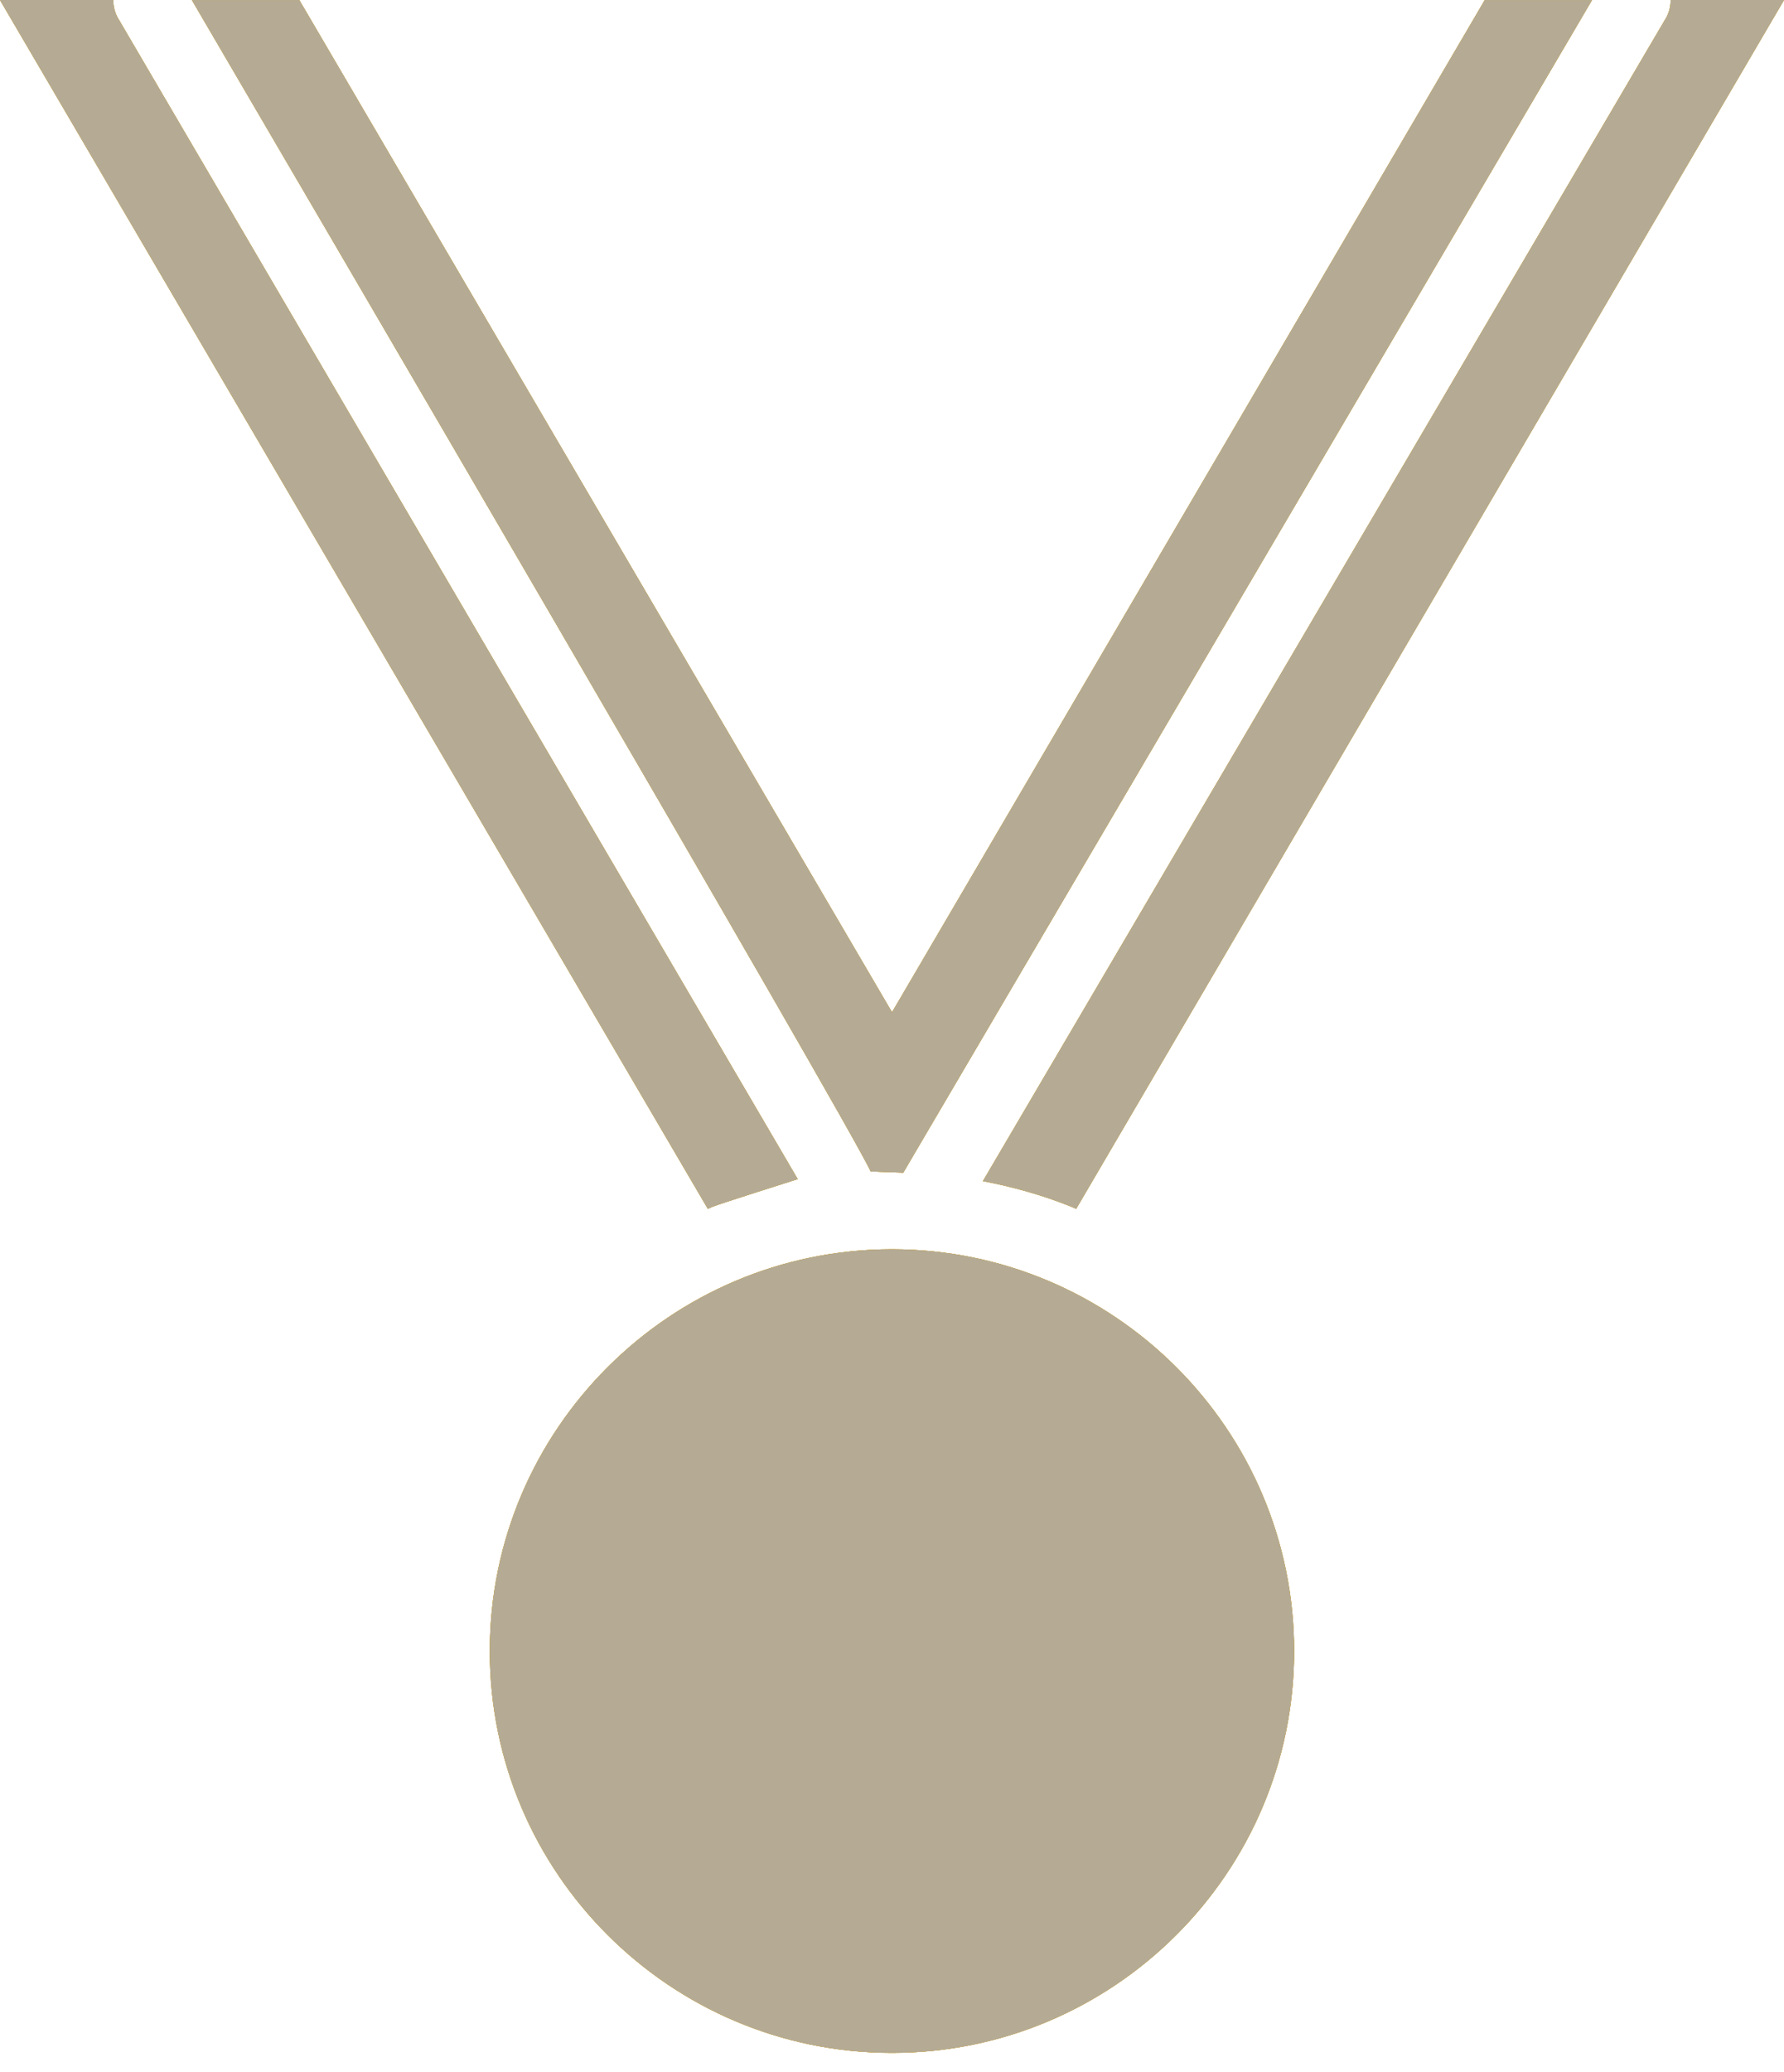 <svg width="87" height="101" viewBox="0 0 87 101" fill="none" xmlns="http://www.w3.org/2000/svg">
<path d="M81.473 0C81.473 0.304 81.402 0.614 81.238 0.894L47.934 57.568C49.411 57.85 50.854 58.254 52.239 58.813C52.321 58.846 52.398 58.886 52.48 58.92L87 0L81.473 0Z" fill="#D0A32D"/>
<path d="M81.473 0C81.473 0.304 81.402 0.614 81.238 0.894L47.934 57.568C49.411 57.85 50.854 58.254 52.239 58.813C52.321 58.846 52.398 58.886 52.48 58.92L87 0L81.473 0Z" fill="#D0A32D"/>
<path d="M81.473 0C81.473 0.304 81.402 0.614 81.238 0.894L47.934 57.568C49.411 57.85 50.854 58.254 52.239 58.813C52.321 58.846 52.398 58.886 52.48 58.92L87 0L81.473 0Z" fill="#D0A32D"/>
<path d="M81.473 0C81.473 0.304 81.402 0.614 81.238 0.894L47.934 57.568C49.411 57.85 50.854 58.254 52.239 58.813C52.321 58.846 52.398 58.886 52.48 58.92L87 0L81.473 0Z" fill="#B5AB94"/>
<path d="M23.885 80.474C23.885 91.273 32.683 100.058 43.498 100.058C54.313 100.058 63.111 91.273 63.111 80.474C63.111 69.676 54.312 60.89 43.498 60.89C32.685 60.89 23.885 69.676 23.885 80.474Z" fill="#D0A32D"/>
<path d="M23.885 80.474C23.885 91.273 32.683 100.058 43.498 100.058C54.313 100.058 63.111 91.273 63.111 80.474C63.111 69.676 54.312 60.89 43.498 60.89C32.685 60.89 23.885 69.676 23.885 80.474Z" fill="#D0A32D"/>
<path d="M23.885 80.474C23.885 91.273 32.683 100.058 43.498 100.058C54.313 100.058 63.111 91.273 63.111 80.474C63.111 69.676 54.312 60.89 43.498 60.89C32.685 60.89 23.885 69.676 23.885 80.474Z" fill="#D0A32D"/>
<path d="M23.885 80.474C23.885 91.273 32.683 100.058 43.498 100.058C54.313 100.058 63.111 91.273 63.111 80.474C63.111 69.676 54.312 60.89 43.498 60.89C32.685 60.89 23.885 69.676 23.885 80.474Z" fill="#B5AB94"/>
<path d="M42.46 57.099L44.05 57.156L44.758 55.948L77.638 0.002H72.408L43.501 49.339L14.595 0.002H9.357C13.545 7.153 41.466 54.853 42.461 57.101L42.46 57.099Z" fill="#D0A32D"/>
<path d="M42.46 57.099L44.05 57.156L44.758 55.948L77.638 0.002H72.408L43.501 49.339L14.595 0.002H9.357C13.545 7.153 41.466 54.853 42.461 57.101L42.46 57.099Z" fill="#D0A32D"/>
<path d="M42.46 57.099L44.05 57.156L44.758 55.948L77.638 0.002H72.408L43.501 49.339L14.595 0.002H9.357C13.545 7.153 41.466 54.853 42.461 57.101L42.46 57.099Z" fill="#D0A32D"/>
<path d="M42.46 57.099L44.05 57.156L44.758 55.948L77.638 0.002H72.408L43.501 49.339L14.595 0.002H9.357C13.545 7.153 41.466 54.853 42.461 57.101L42.46 57.099Z" fill="#B5AB94"/>
<path d="M34.754 58.814C35.138 58.66 38.901 57.47 38.901 57.47L5.758 0.895C5.594 0.613 5.523 0.305 5.523 0.001H0L34.52 58.919C34.6 58.886 34.676 58.846 34.755 58.813L34.754 58.814Z" fill="#D0A32D"/>
<path d="M34.754 58.814C35.138 58.66 38.901 57.47 38.901 57.47L5.758 0.895C5.594 0.613 5.523 0.305 5.523 0.001H0L34.52 58.919C34.6 58.886 34.676 58.846 34.755 58.813L34.754 58.814Z" fill="#D0A32D"/>
<path d="M34.754 58.814C35.138 58.66 38.901 57.47 38.901 57.47L5.758 0.895C5.594 0.613 5.523 0.305 5.523 0.001H0L34.52 58.919C34.6 58.886 34.676 58.846 34.755 58.813L34.754 58.814Z" fill="#D0A32D"/>
<path d="M34.754 58.814C35.138 58.66 38.901 57.47 38.901 57.47L5.758 0.895C5.594 0.613 5.523 0.305 5.523 0.001H0L34.52 58.919C34.6 58.886 34.676 58.846 34.755 58.813L34.754 58.814Z" fill="#B5AB94"/>
</svg>
